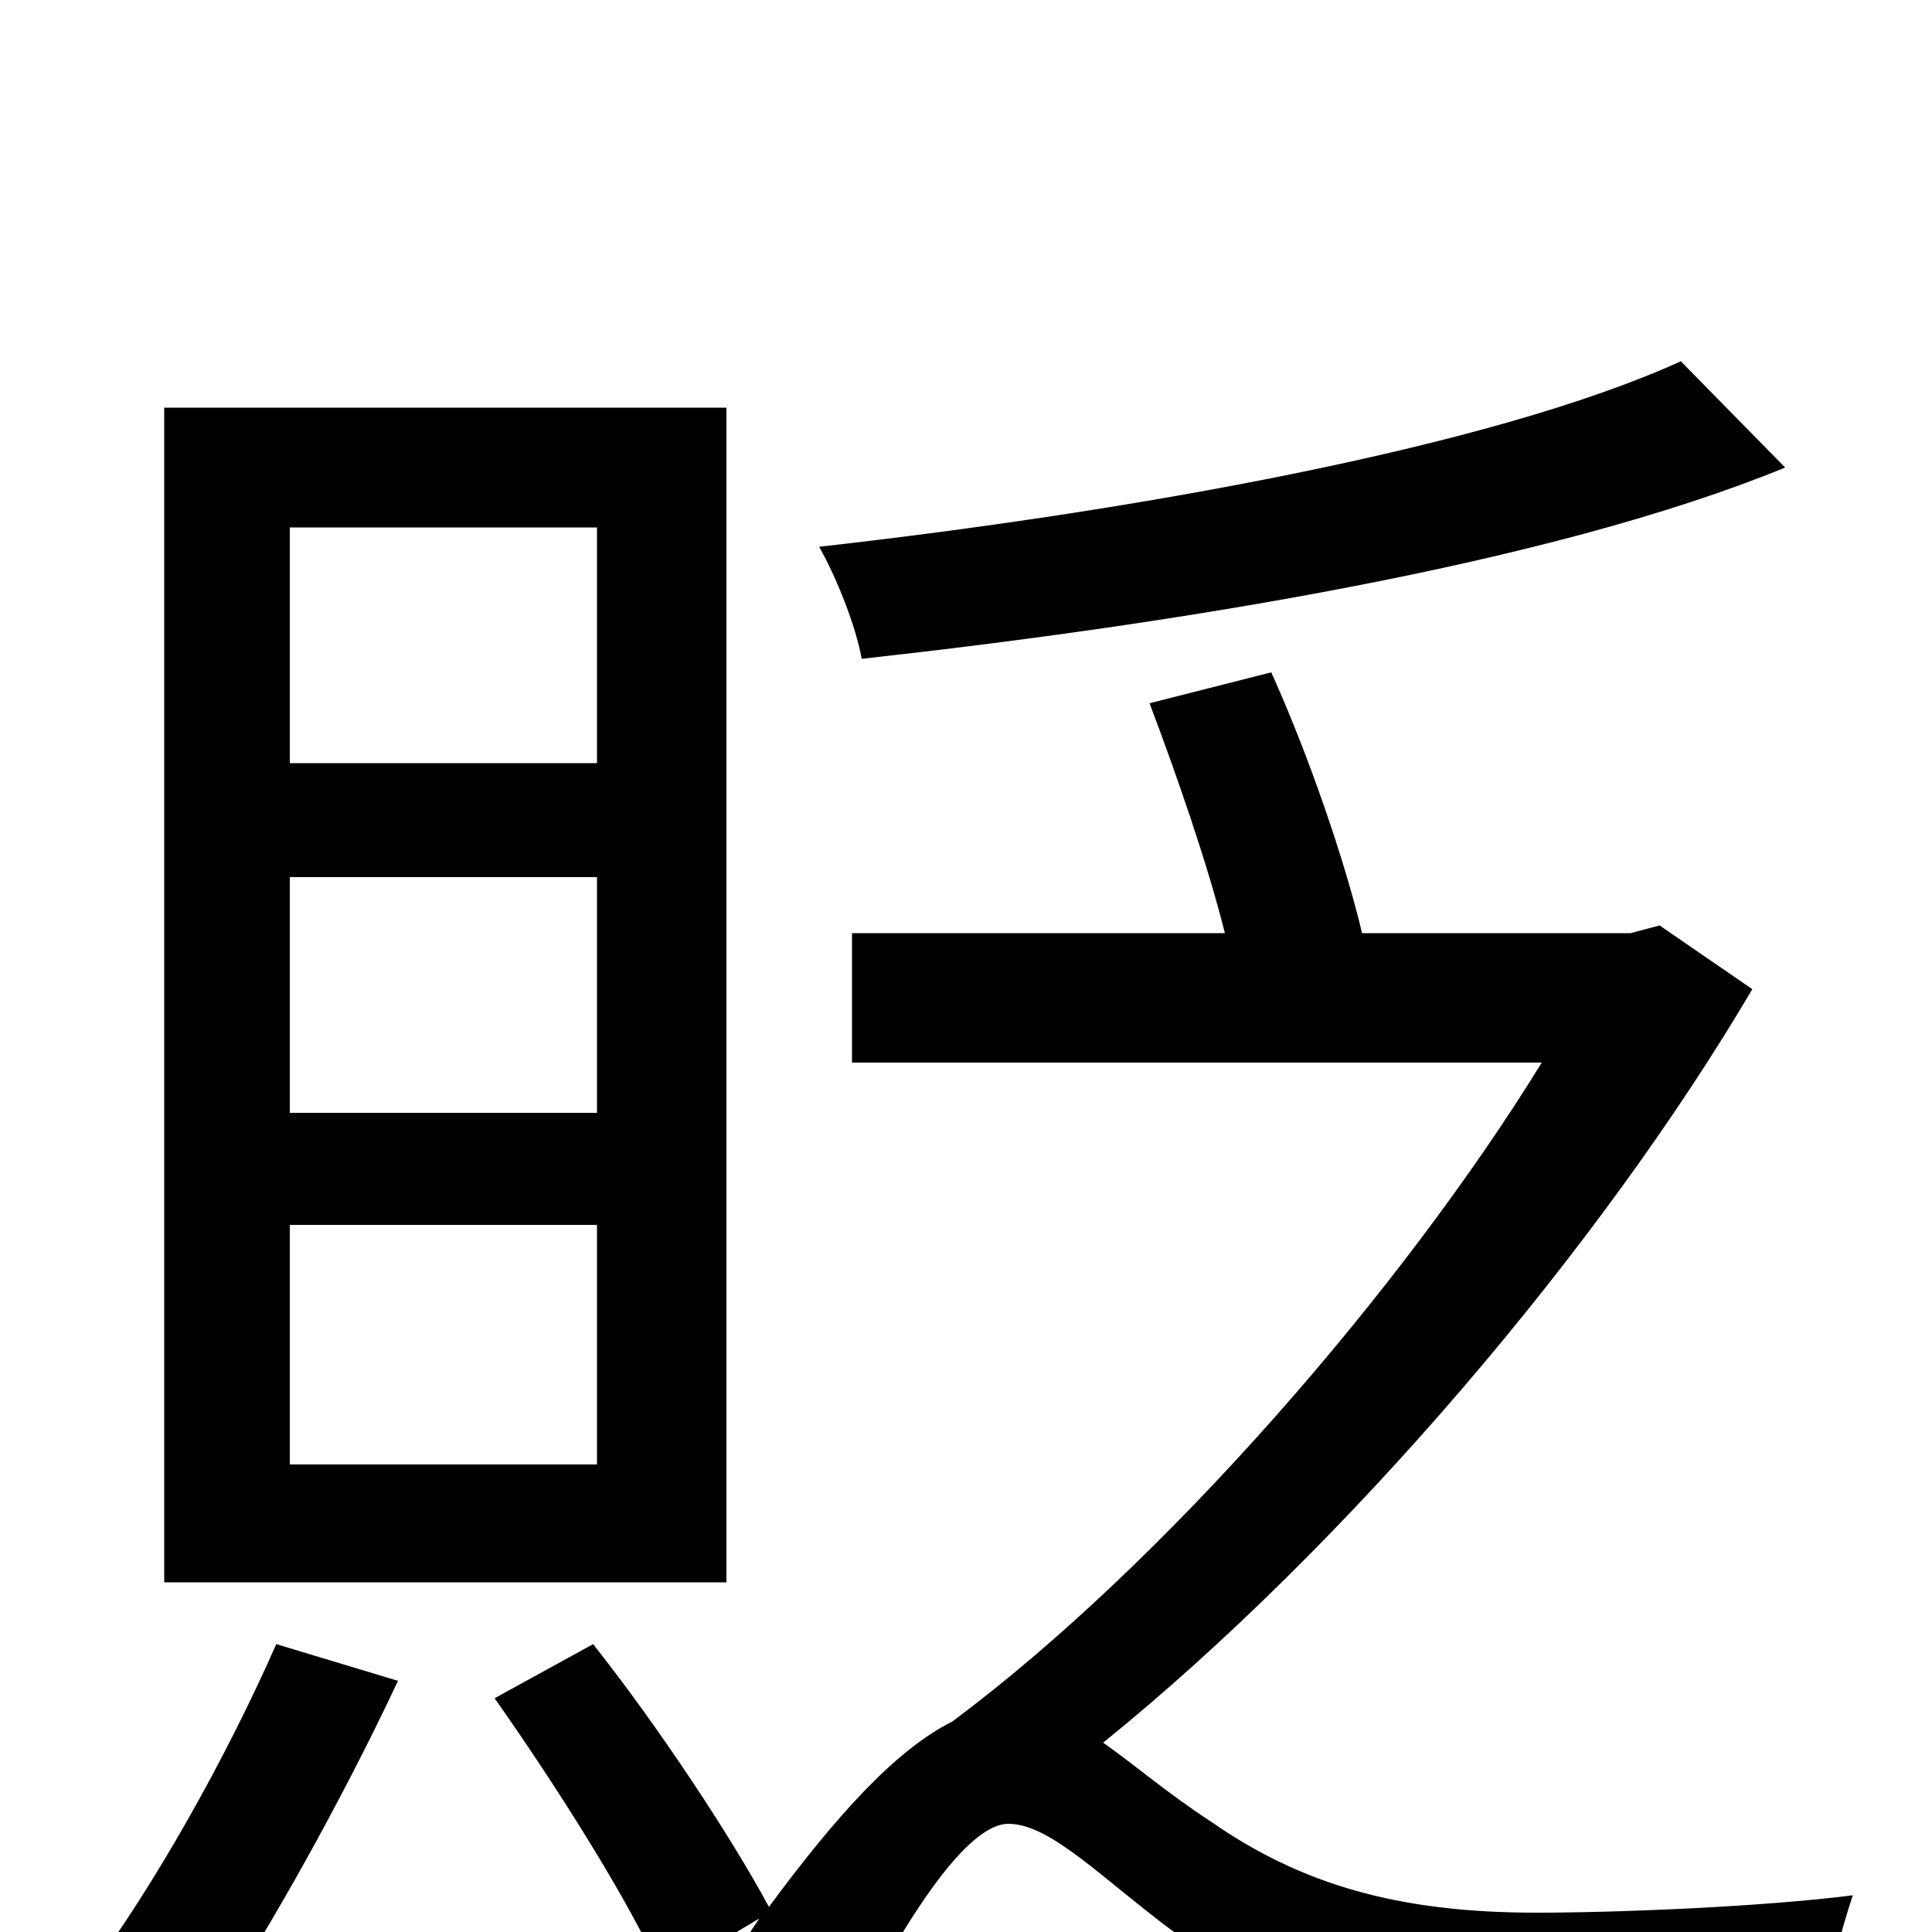 <svg xmlns="http://www.w3.org/2000/svg" viewBox="0 -1000 1000 1000">
	<path fill="#000000" d="M870 -813C771 -768 584 -735 424 -717C433 -701 443 -676 446 -659C609 -677 802 -708 924 -758ZM309 -605H150V-727H309ZM309 -424H150V-546H309ZM309 -242H150V-366H309ZM376 -789H85V-181H376ZM143 -149C117 -90 80 -24 45 23C60 31 87 48 100 58C134 9 176 -66 206 -130ZM859 -521L844 -517H705C696 -555 677 -610 658 -652L595 -636C609 -599 625 -553 634 -517H441V-450H798C726 -333 603 -191 493 -109C463 -94 432 -59 398 -13C378 -50 341 -106 307 -149L256 -121C287 -77 326 -16 343 23L393 -7L383 8L430 69C462 4 498 -56 522 -56C544 -56 571 -27 609 1C663 40 717 57 792 57C829 57 908 54 943 52C944 32 953 -1 959 -19C912 -13 837 -10 795 -10C723 -10 673 -25 627 -57C604 -72 588 -86 571 -98C697 -200 828 -354 907 -488Z"/>
</svg>